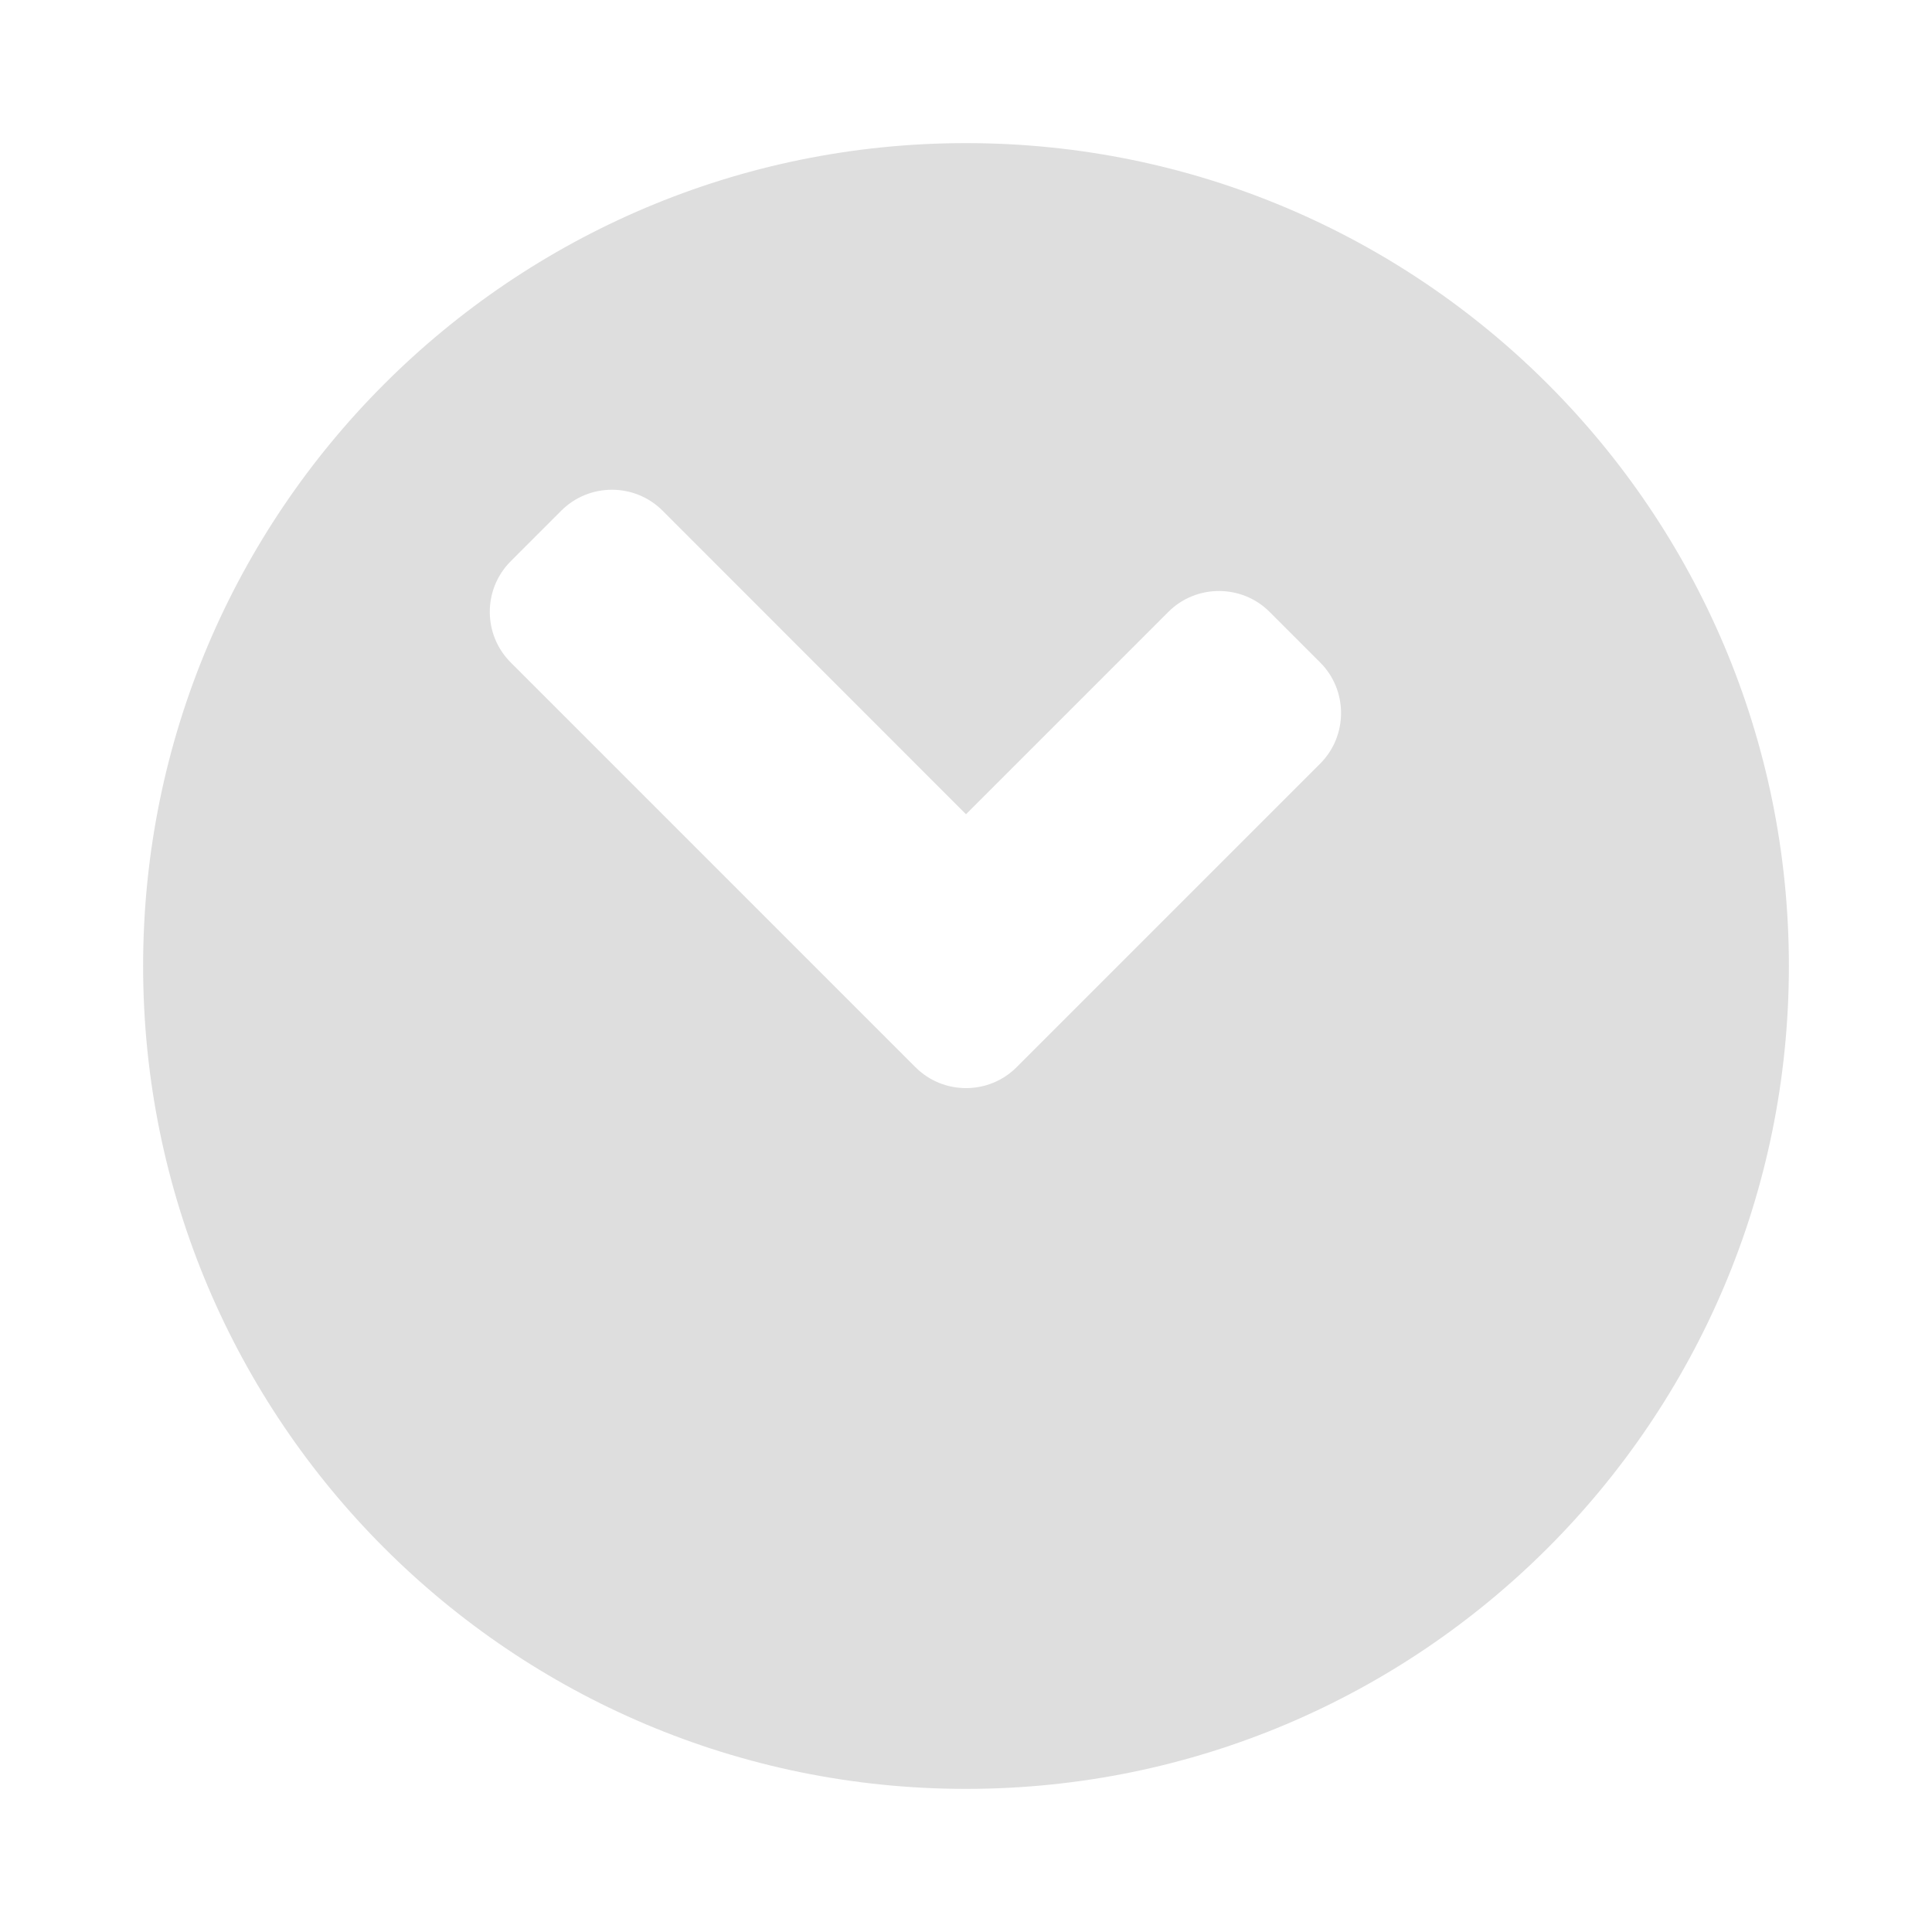<?xml version="1.0" encoding="UTF-8"?>
<svg xmlns="http://www.w3.org/2000/svg" xmlns:xlink="http://www.w3.org/1999/xlink" baseProfile="tiny" contentScriptType="text/ecmascript" contentStyleType="text/css" height="26px" preserveAspectRatio="xMidYMid meet" version="1.1" viewBox="0 0 26 26" width="26px" x="0px" y="0px" zoomAndPan="magnify">
<path d="M 13.0 1.926 C 6.884 1.926 1.926 6.884 1.926 13.0 C 1.926 19.116 6.884 24.074 13.0 24.074 C 19.116 24.074 24.074 19.116 24.074 13.0 C 24.074 6.884 19.116 1.926 13.0 1.926 z M 17.766 10.277 L 14.362 13.681 L 13.681 14.362 C 13.307 14.737 12.694 14.737 12.32 14.362 L 6.873 8.915 C 6.497 8.54 6.498 7.928 6.873 7.553 L 7.554 6.872 C 7.929 6.497 8.541 6.497 8.916 6.872 L 13.0 10.958 L 15.724 8.234 C 16.098 7.86 16.711 7.86 17.085 8.234 L 17.766 8.915 C 18.141 9.289 18.141 9.902 17.766 10.277 z " fill="#dedede" fill-opacity="1"/>
<rect fill="none" height="26" width="26"/>
<defs>
<linearGradient gradientTransform="matrix(1 0 0 -1 -262.481 -360.019)" gradientUnits="userSpaceOnUse" x1="275.481" x2="275.481" xlink:actuate="onLoad" xlink:show="other" xlink:type="simple" y1="-384.094" y2="-361.945">
<stop offset="0" stop-color="#d0cbc5"/>
<stop offset="1" stop-color="#fcfcf9"/>
</linearGradient>
</defs>
</svg>
